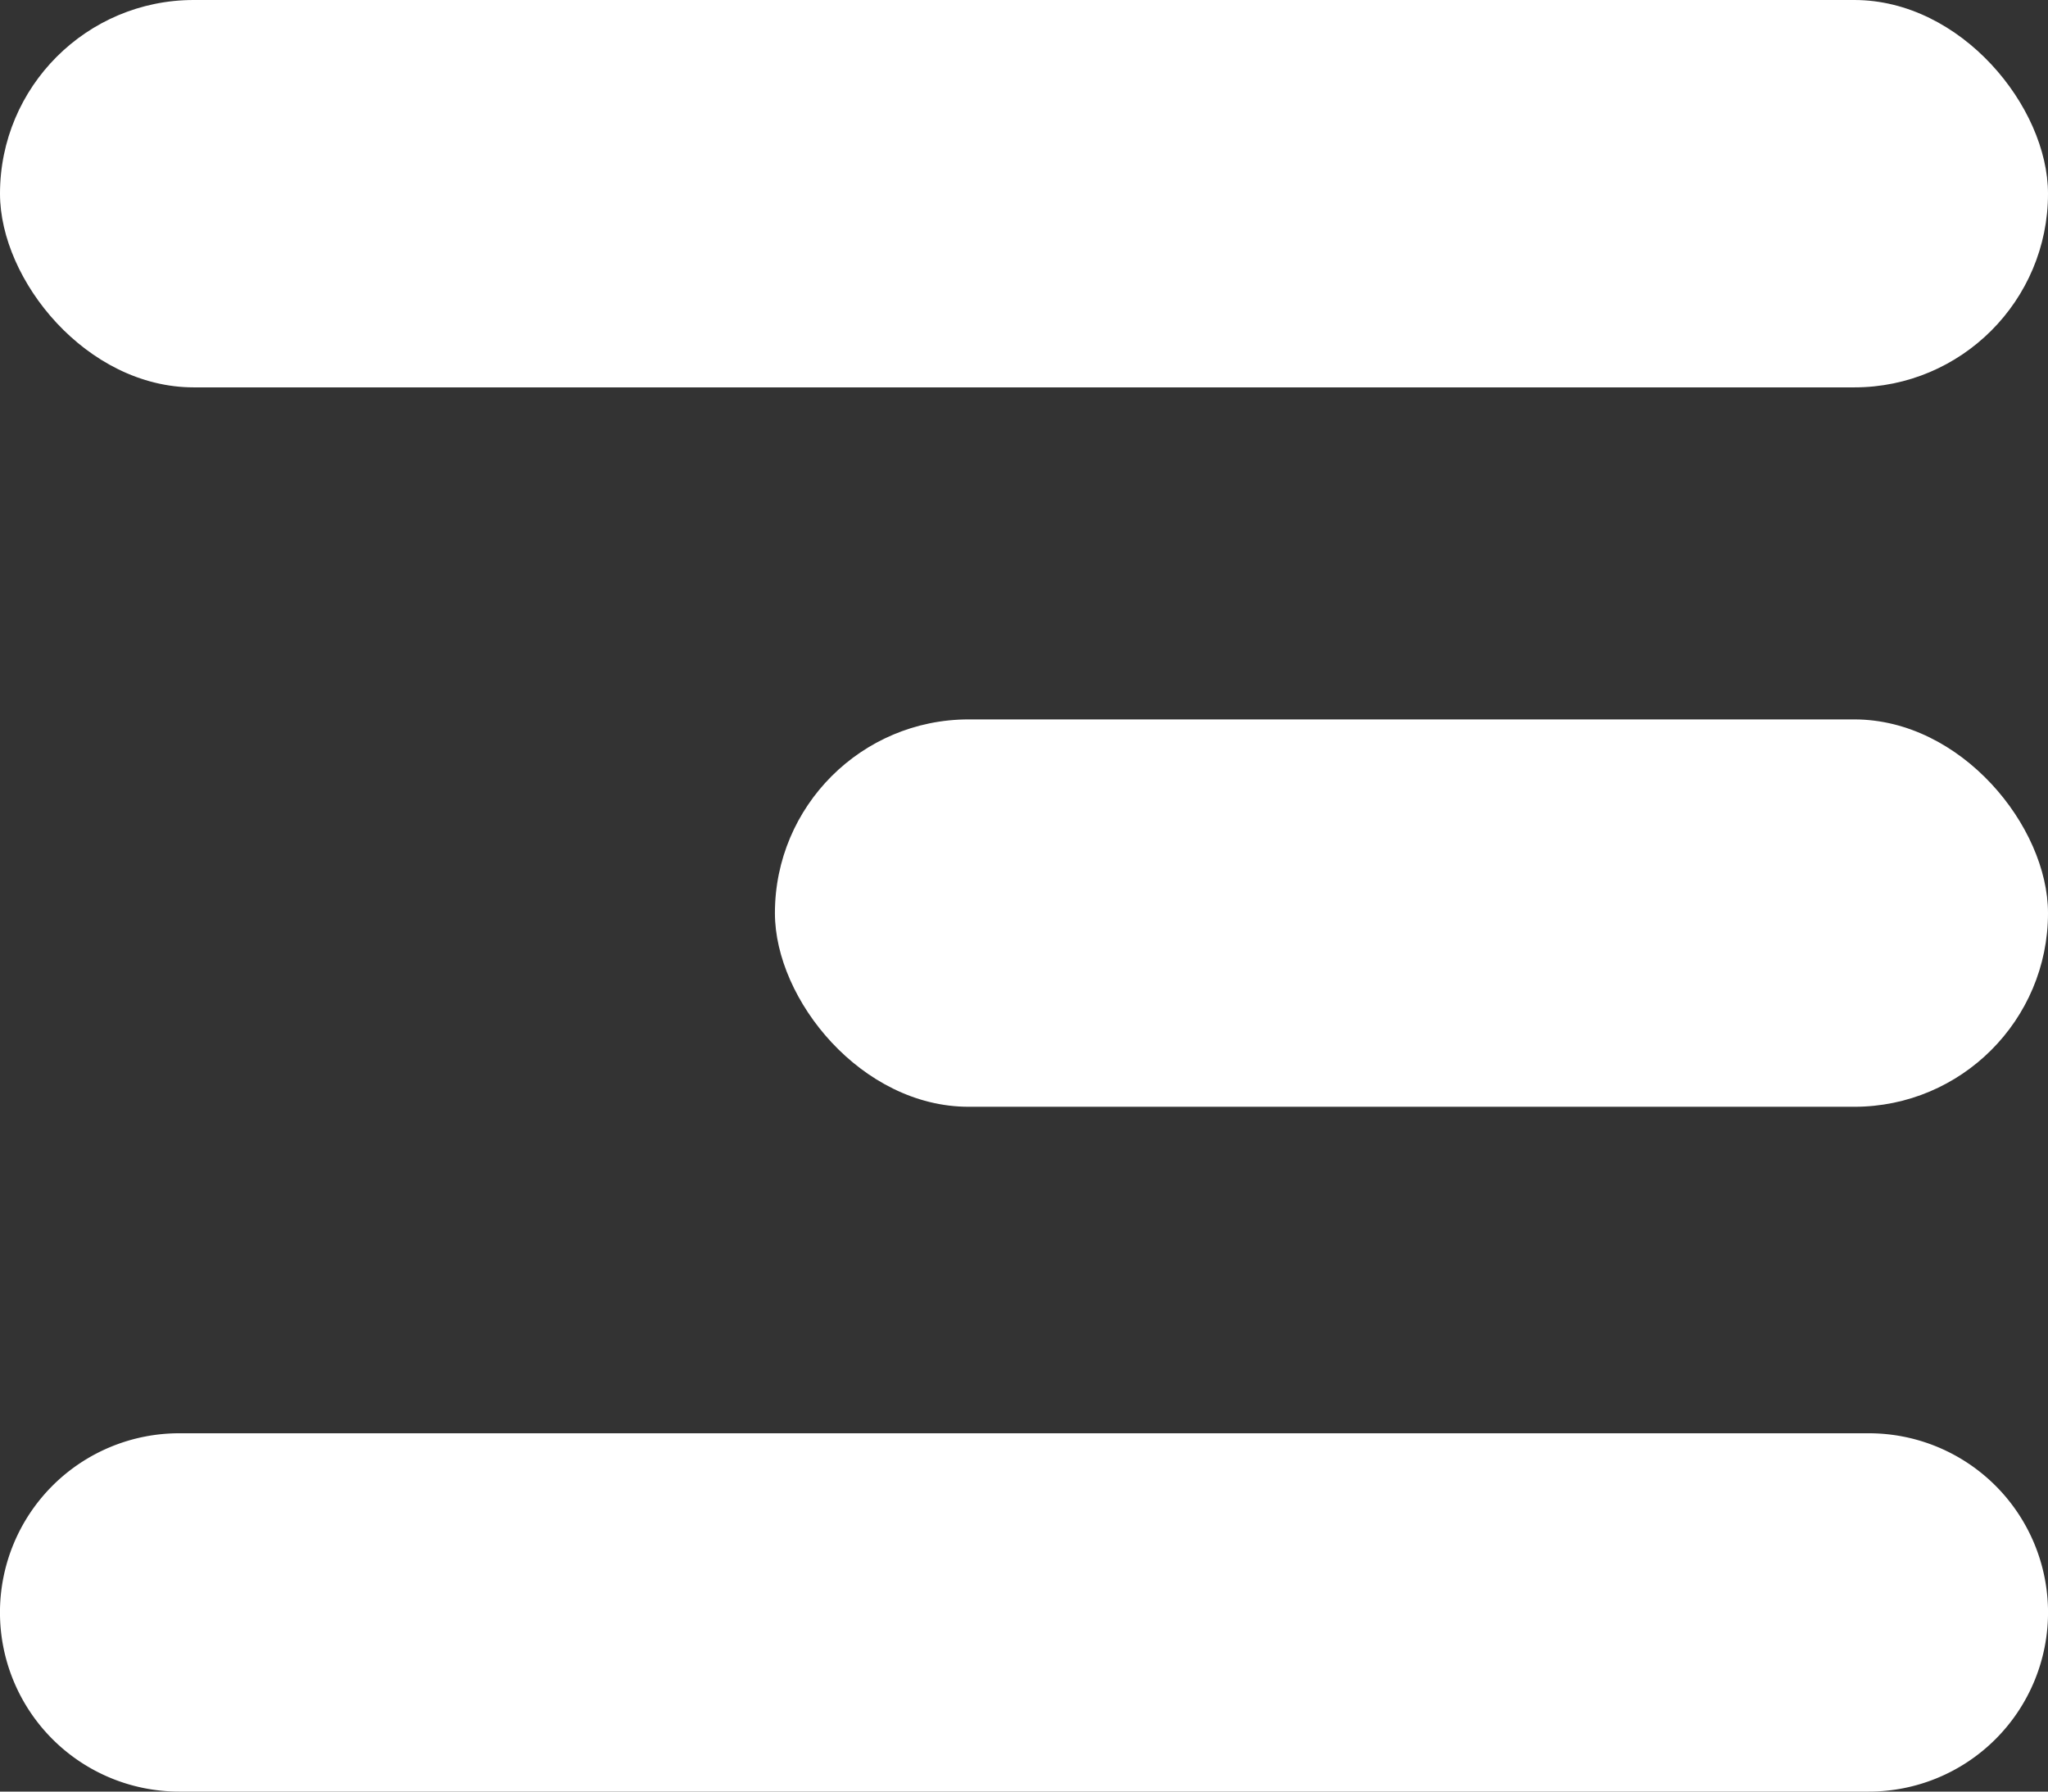 <svg xmlns="http://www.w3.org/2000/svg" width="37" height="32.375" viewBox="0 0 37 32.375">
  <rect x="0" y="0" width="37" height="32.375" fill="#333333" stroke="none"/>
  <g id="Group_18" data-name="Group 18" transform="translate(-319 -16)">
    <rect id="Rectangle_9" data-name="Rectangle 9" width="37" height="7" rx="3.5" transform="translate(319 16)" fill="#fff"/>
    <rect id="Rectangle_10" data-name="Rectangle 10" width="23" height="7" rx="3.5" transform="translate(333 29)" fill="#fff"/>
    <path id="Path_7" data-name="Path 7" d="M3.237,0H33.763a3.237,3.237,0,0,1,0,6.475H3.237A3.237,3.237,0,0,1,3.237,0Z" transform="translate(319 41.9)" fill="#fff"/>
  </g>
</svg>
